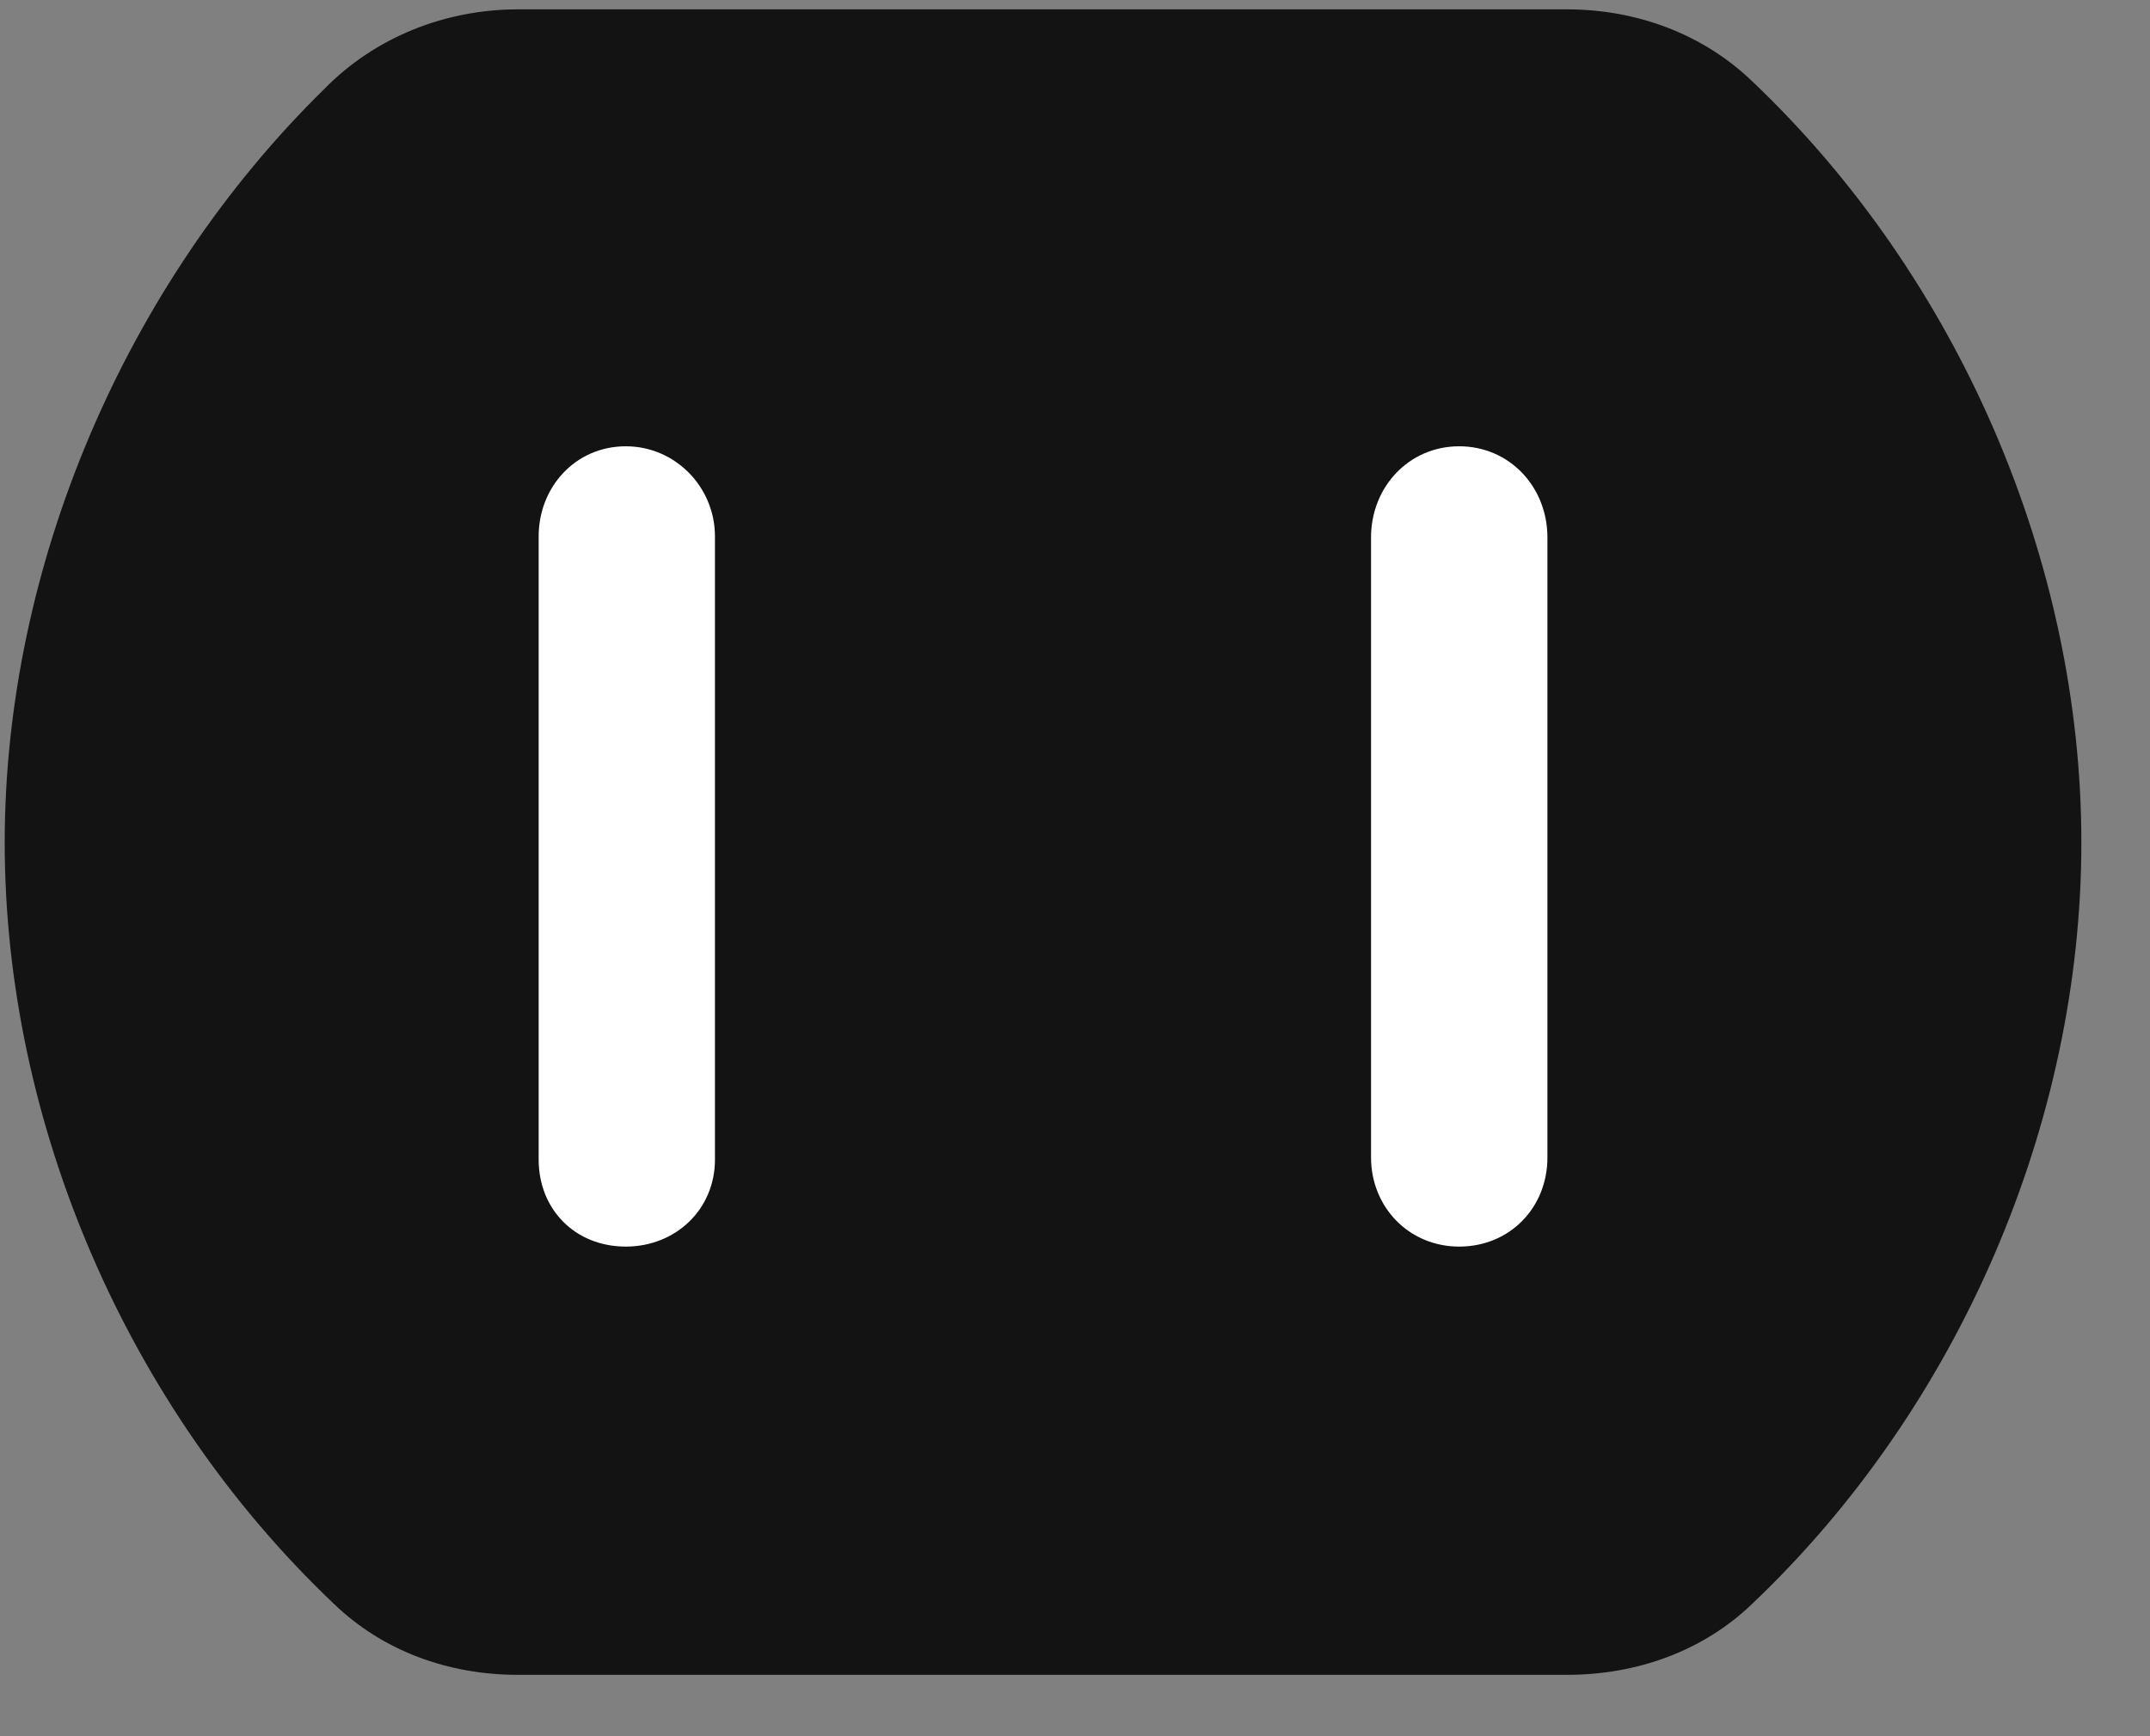 <svg width="26" height="21" viewBox="0 0 26 21" fill="none" xmlns="http://www.w3.org/2000/svg">
<rect x="0" y="0" width="26" height="21" fill="#808080" stroke="none"/>
<g clip-path="url(#clip0_2207_11238)">
<path d="M6.268 20.258H18.947C19.803 20.258 20.6 19.965 21.186 19.402C23.693 17.023 25.17 13.578 25.17 10.191C25.17 6.805 23.693 3.359 21.186 0.98C20.6 0.418 19.803 0.113 18.947 0.113H6.268C5.377 0.113 4.533 0.453 3.924 1.074C1.51 3.441 0.057 6.852 0.057 10.191C0.057 13.578 1.533 17.023 4.041 19.402C4.627 19.965 5.412 20.258 6.268 20.258Z" fill="black" fill-opacity="0.85"/>
<path d="M7.568 15.078C6.959 15.078 6.514 14.633 6.514 14.024V6.488C6.514 5.891 6.959 5.398 7.568 5.398C8.166 5.398 8.646 5.891 8.646 6.488V14.024C8.646 14.633 8.166 15.078 7.568 15.078ZM17.646 15.078C17.037 15.078 16.58 14.598 16.58 14V6.5C16.58 5.891 17.037 5.398 17.646 5.398C18.256 5.398 18.713 5.891 18.713 6.5V14C18.713 14.609 18.256 15.078 17.646 15.078Z" fill="white"/>
</g>
<defs>
<clipPath id="clip0_2207_11238">
<rect width="25.113" height="20.168" fill="white" transform="translate(0.057 0.113)"/>
</clipPath>
</defs>
</svg>
